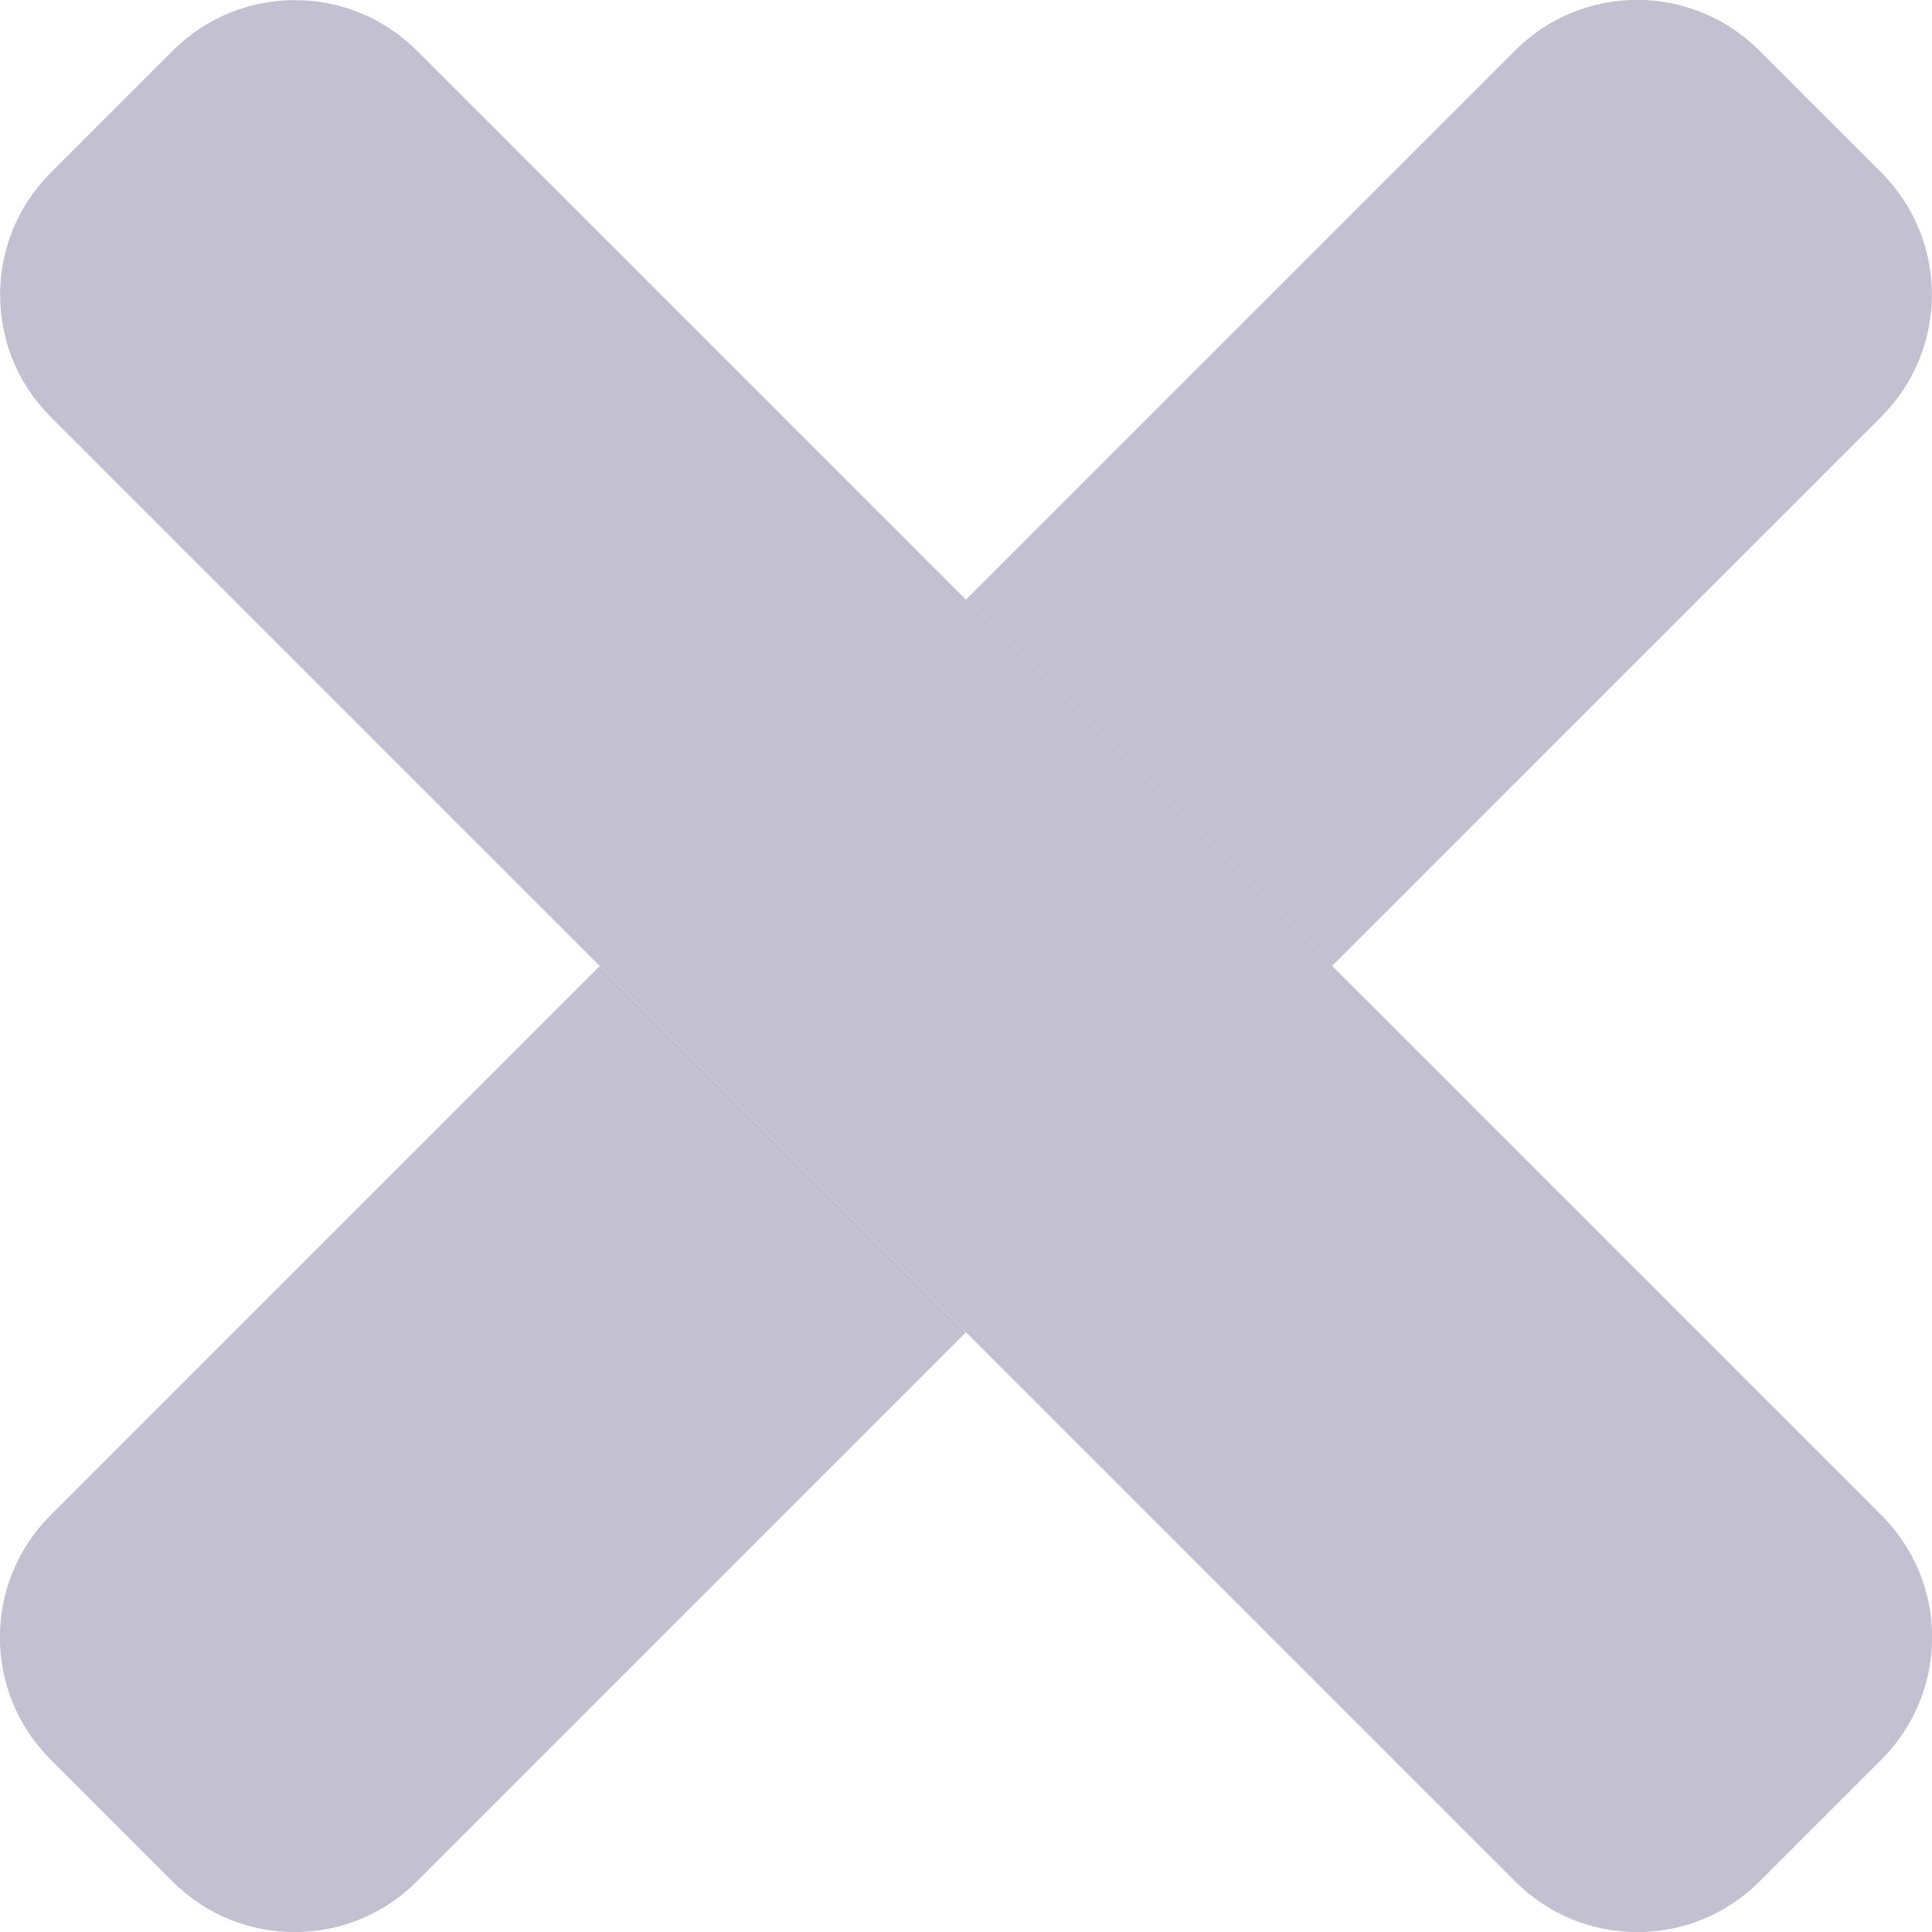 <svg height="9" transform="rotate(45deg)" viewBox="0 0 9 9" width="9" xmlns="http://www.w3.org/2000/svg"><g fill="#0e0849" opacity=".25" transform=""><path d="m.235 7.059c-.314.314-.314.823 0 1.137l.569.569c.314.314.823.314 1.137 0l2.559-2.559-1.706-1.706zm8.529-6.255-.569-.569c-.314-.314-.823-.314-1.137 0l-2.559 2.559 1.706 1.706 2.559-2.559c.314-.314.314-.823 0-1.137z"/><path d="m8.765 7.059c.314.314.314.823 0 1.137l-.569.569c-.314.314-.823.314-1.137 0l-6.823-6.823c-.314-.314-.314-.823 0-1.137l.569-.569c.314-.314.823-.314 1.137 0z"/></g></svg>